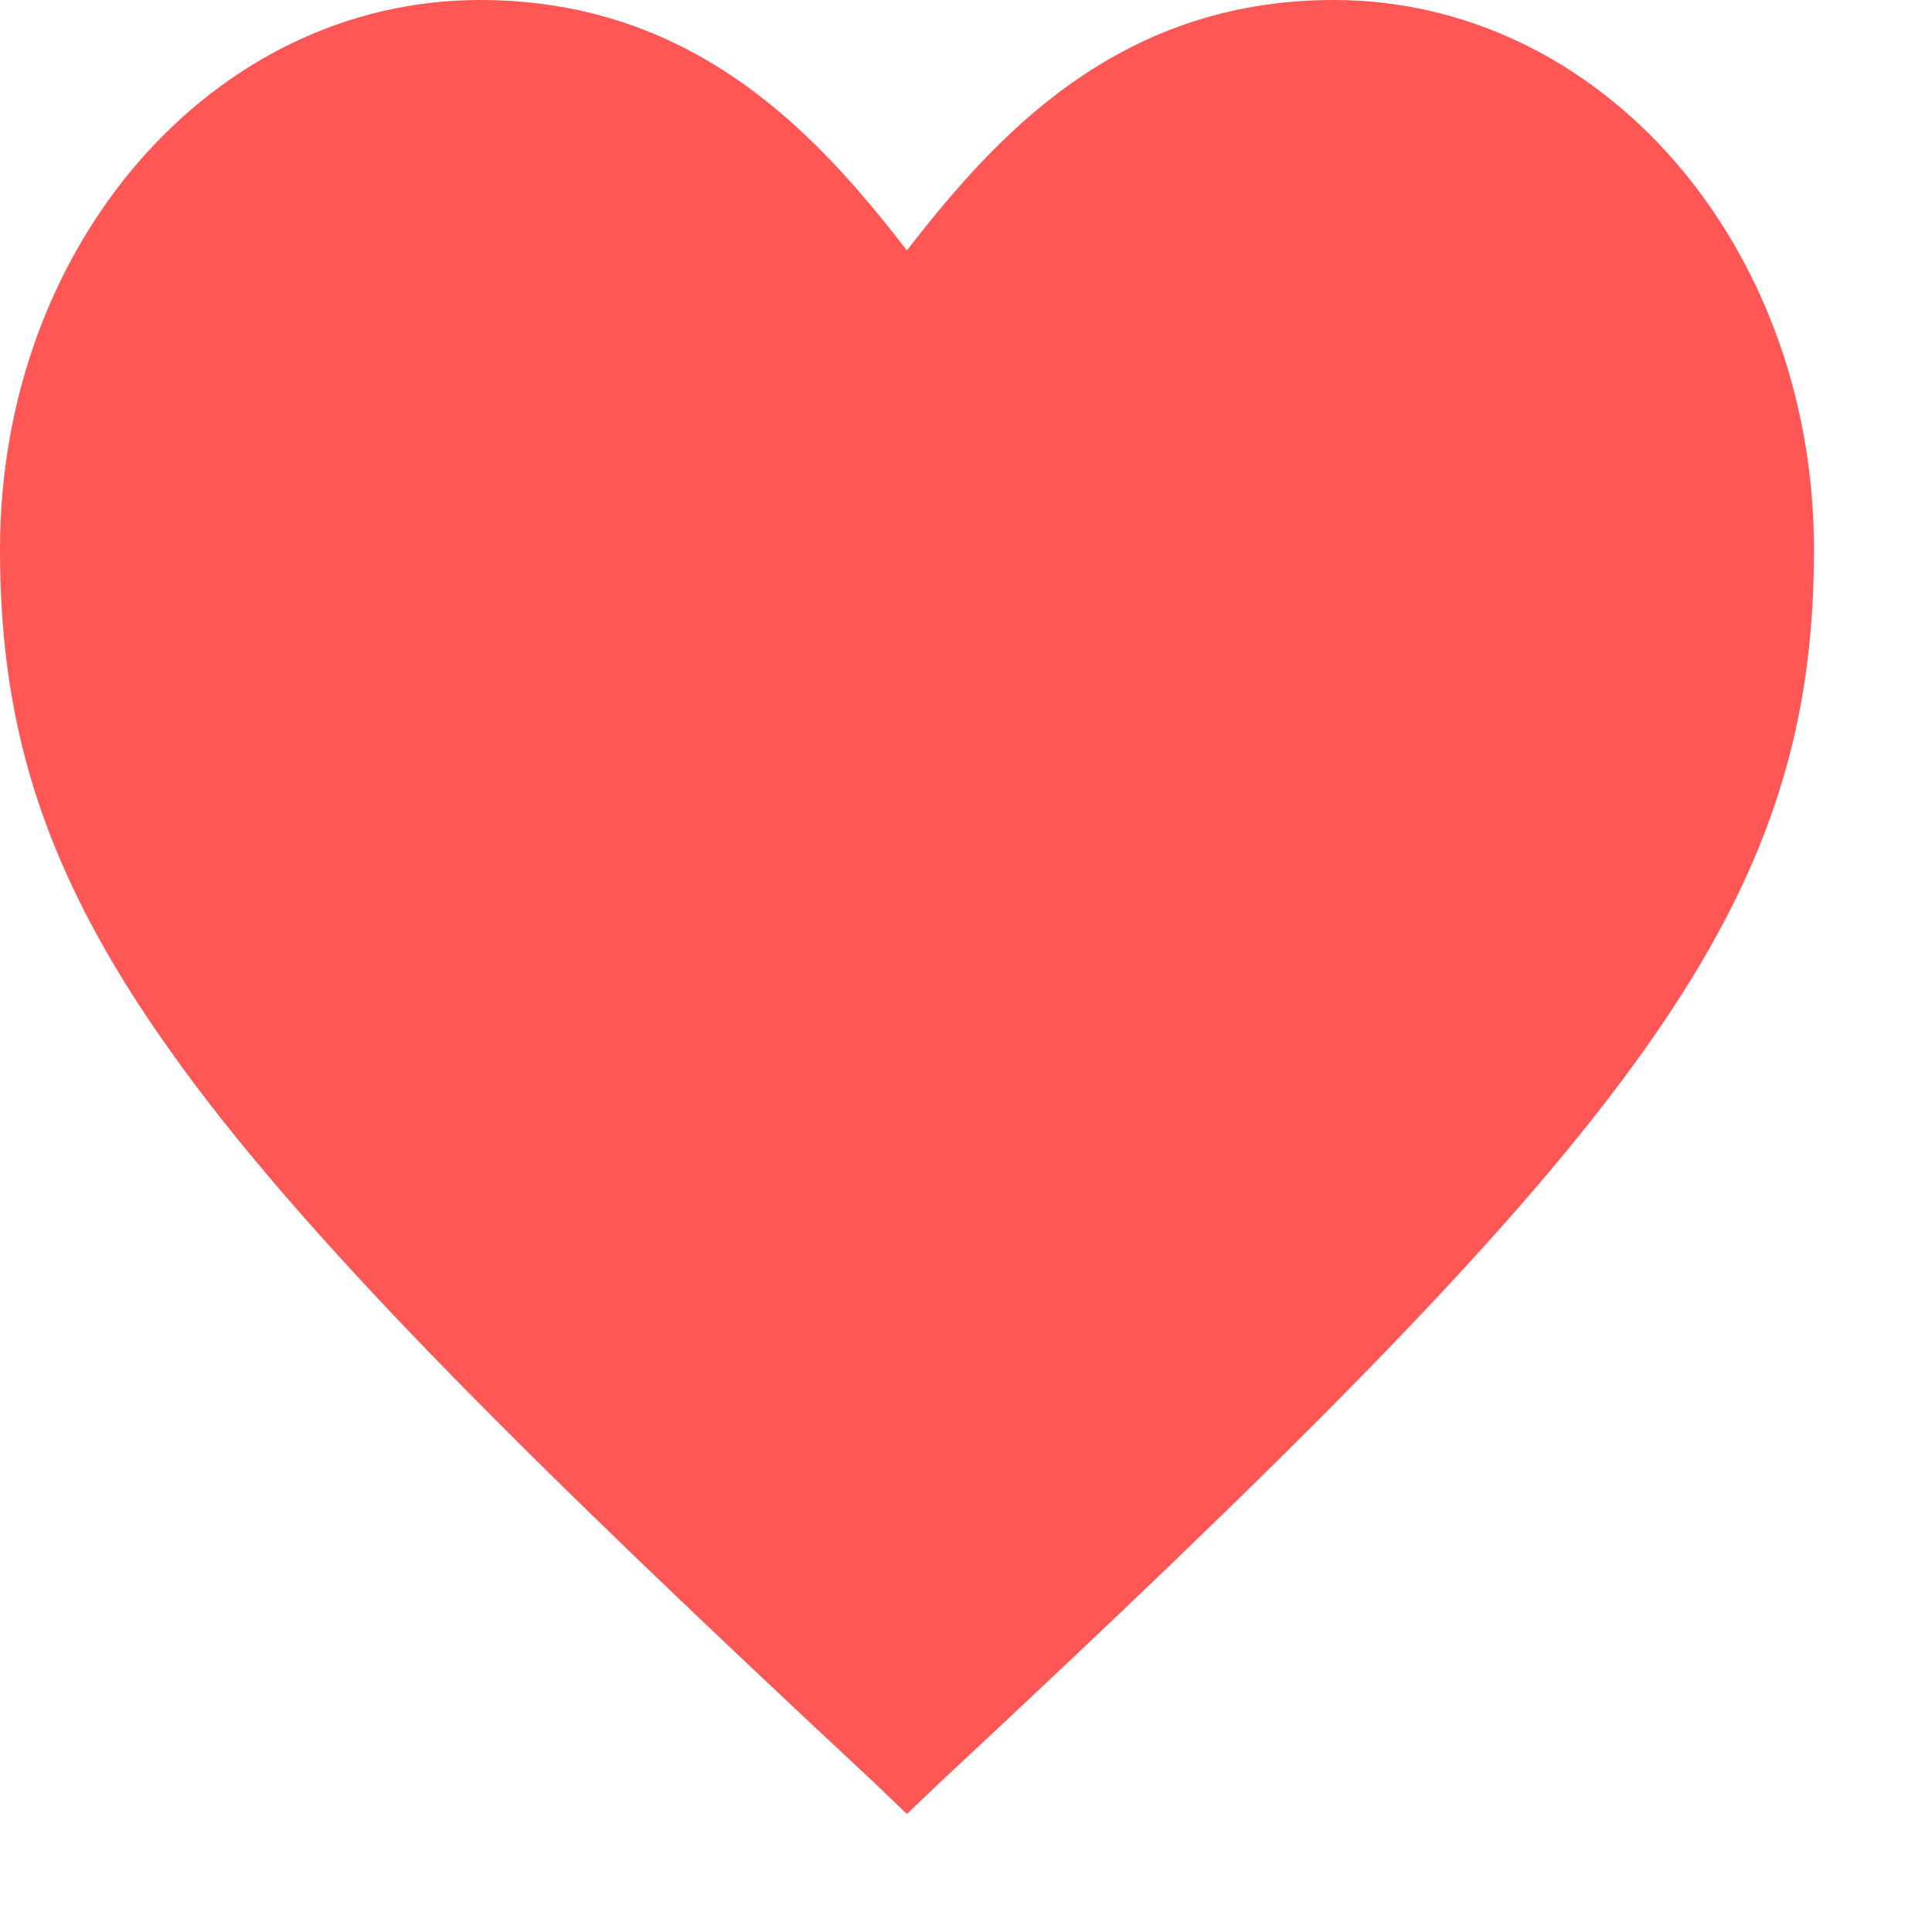 <svg width="12" height="12" viewBox="0 0 12 12" fill="none" xmlns="http://www.w3.org/2000/svg">
<path fill-rule="evenodd" clip-rule="evenodd" d="M5.435 11.077L5.633 11.267L5.832 11.077C10.107 7.094 11.267 5.69 11.267 3.414C11.267 1.517 9.941 0 8.284 0C6.926 0 6.164 0.873 5.633 1.555C5.103 0.873 4.341 0 2.982 0C1.325 0 0 1.517 0 3.414C0 4.561 0.294 5.486 1.133 6.631L1.133 6.633L1.136 6.636C1.963 7.763 3.316 9.103 5.435 11.077Z" fill="#FF4444" fill-opacity="0.9"/>
</svg>
